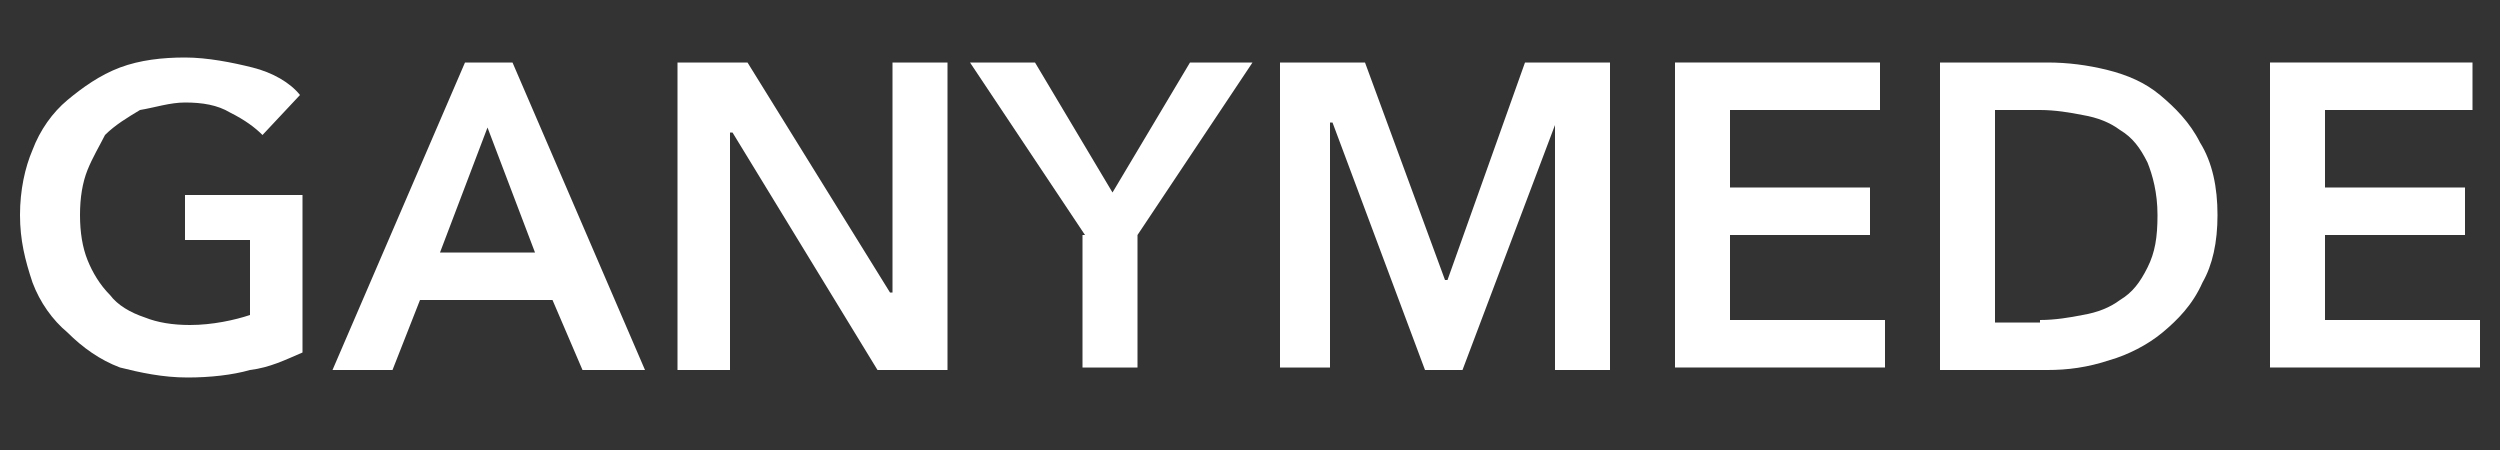 <svg xmlns="http://www.w3.org/2000/svg" viewBox="-0.5 -0.09 1 0.18">
	<rect x="-0.5" y="-0.09" width="1" height="0.18" fill="#333333" stroke="none"/>
	<path fill="white" d="M-0.379,0.051C-0.386,0.054-0.392,0.057-0.4,0.058c-0.007,0.002-0.016,0.003-0.025,0.003
		c-0.01,0-0.019-0.002-0.027-0.004c-0.008-0.003-0.015-0.008-0.021-0.014c-0.006-0.005-0.011-0.012-0.014-0.02
		C-0.49,0.014-0.492,0.006-0.492-0.004s0.002-0.019,0.005-0.026c0.003-0.008,0.008-0.015,0.014-0.02
		c0.006-0.005,0.013-0.01,0.021-0.013c0.008-0.003,0.017-0.004,0.026-0.004s0.019,0.002,0.027,0.004
		c0.008,0.002,0.015,0.006,0.019,0.011l-0.015,0.016c-0.003-0.003-0.007-0.006-0.013-0.009
		C-0.413-0.048-0.419-0.049-0.426-0.049c-0.006,0-0.012,0.002-0.018,0.003c-0.005,0.003-0.01,0.006-0.014,0.01
		C-0.46-0.032-0.463-0.027-0.465-0.022c-0.002,0.005-0.003,0.011-0.003,0.018s0.001,0.013,0.003,0.018
		c0.002,0.005,0.005,0.01,0.009,0.014c0.003,0.004,0.008,0.007,0.014,0.009c0.005,0.002,0.011,0.003,0.018,0.003
		c0.009,0,0.018-0.002,0.024-0.004V0.006h-0.026v-0.018h0.047V0.051z"/>
	<path fill="white" d="M-0.314-0.065h0.019l0.053,0.123h-0.025l-0.012-0.028h-0.053l-0.011,0.028h-0.024L-0.314-0.065z
		 M-0.286,0.011l-0.019-0.05l-0.019,0.05H-0.286z"/>
	<path fill="white" d="M-0.23-0.065h0.029l0.057,0.092h0.001v-0.092h0.022v0.123h-0.028l-0.058-0.095h-0.001v0.095h-0.021V-0.065
		z"/>
	<path fill="white" d="M-0.066,0.004l-0.046-0.069h0.026l0.031,0.052l0.031-0.052h0.025l-0.046,0.069v0.053h-0.022V0.004z"/>
	<path fill="white" d="M0.012-0.065h0.034l0.032,0.087h0.001l0.031-0.087h0.034v0.123H0.122v-0.098H0.122L0.085,0.058H0.07
		L0.033-0.041H0.032v0.098H0.012V-0.065z"/>
	<path fill="white" d="M0.171-0.065h0.081v0.019H0.192v0.031h0.056v0.019H0.192v0.034h0.062v0.019h-0.084V-0.065z"/>
	<path fill="white" d="M0.276-0.065h0.043c0.008,0,0.016,0.001,0.024,0.003c0.008,0.002,0.015,0.005,0.021,0.01
		s0.012,0.011,0.016,0.019C0.385-0.025,0.387-0.015,0.387-0.004c0,0.011-0.002,0.02-0.006,0.027
		C0.377,0.032,0.371,0.038,0.365,0.043S0.351,0.052,0.344,0.054C0.335,0.057,0.327,0.058,0.319,0.058H0.276v-0.123
		H0.276z M0.316,0.038c0.006,0,0.012-0.001,0.017-0.002C0.339,0.035,0.344,0.033,0.348,0.03
		c0.005-0.003,0.008-0.007,0.011-0.013s0.004-0.012,0.004-0.021c0-0.009-0.002-0.016-0.004-0.021
		C0.356-0.031,0.353-0.035,0.348-0.038c-0.004-0.003-0.009-0.005-0.015-0.006c-0.005-0.001-0.011-0.002-0.017-0.002
		h-0.018v0.085H0.316z"/>
	<path fill="white" d="M0.408-0.065h0.081v0.019H0.43v0.031h0.056v0.019H0.43v0.034h0.062v0.019h-0.084V-0.065z"/>
</svg>

